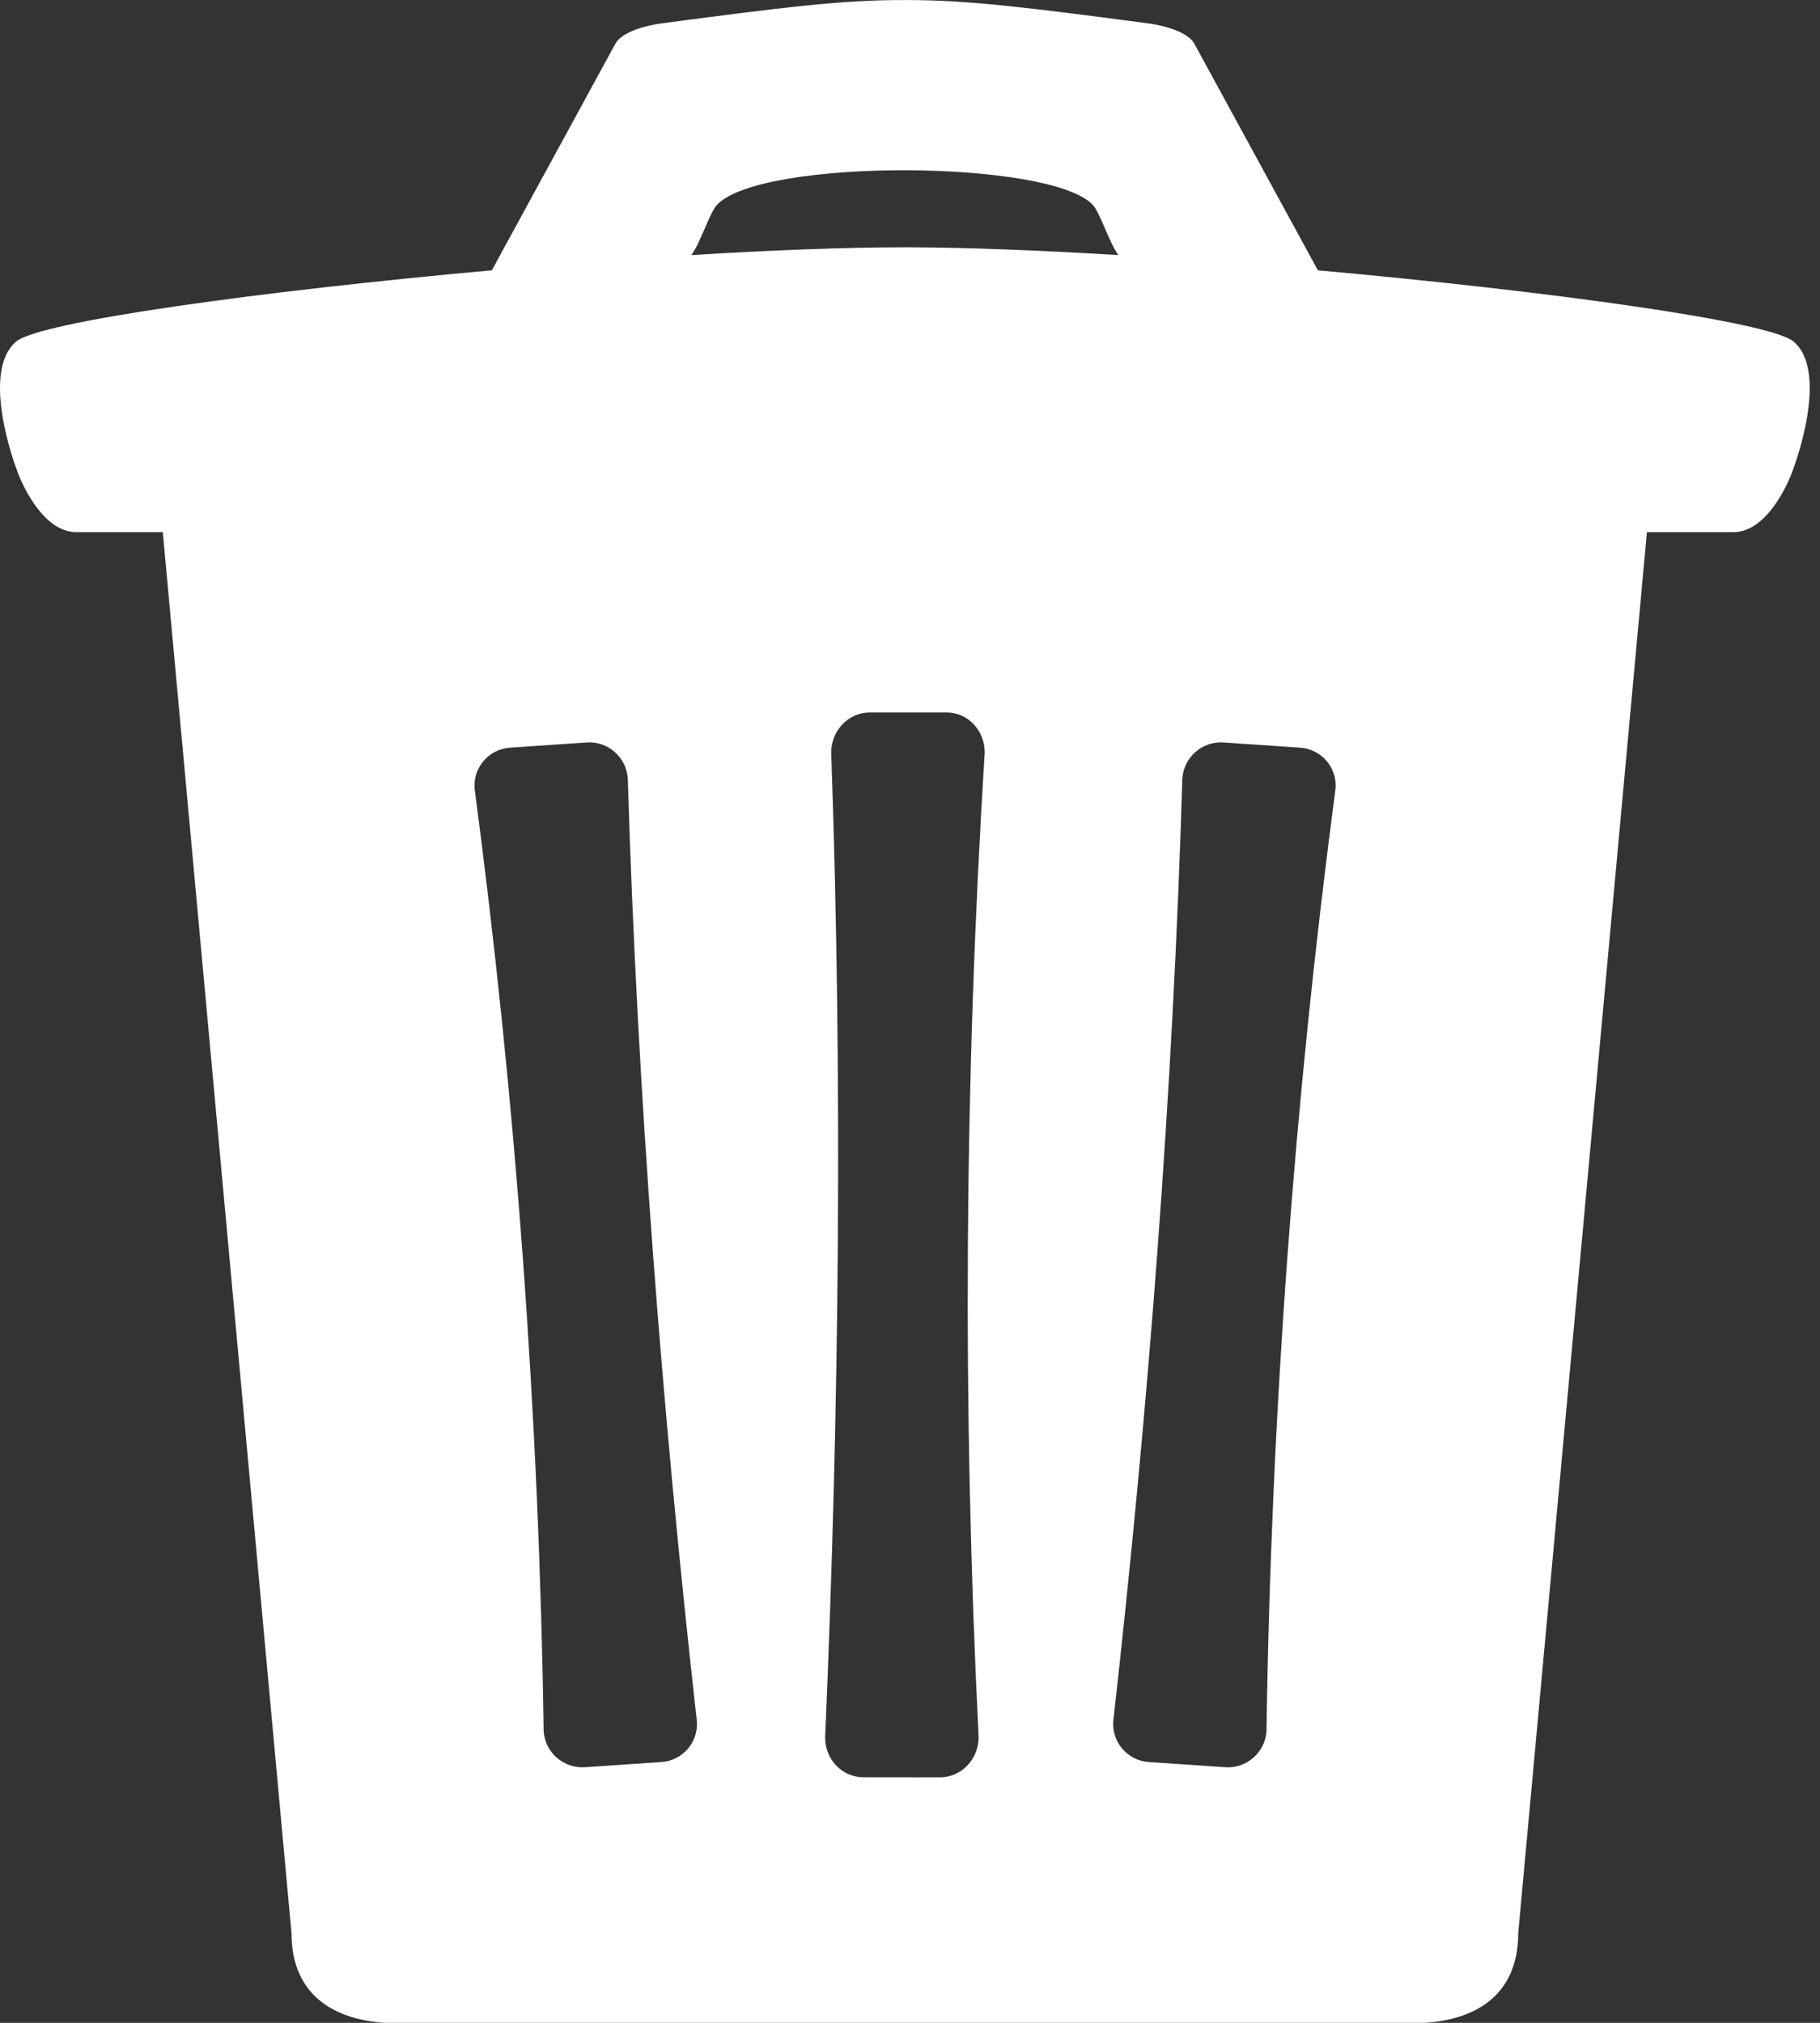 <?xml version="1.0" encoding="UTF-8" standalone="no"?>
<!DOCTYPE svg PUBLIC "-//W3C//DTD SVG 1.1//EN" "http://www.w3.org/Graphics/SVG/1.1/DTD/svg11.dtd">
<svg width="100%" height="100%" viewBox="0 0 45 50" version="1.1" xmlns="http://www.w3.org/2000/svg" xmlns:xlink="http://www.w3.org/1999/xlink" xml:space="preserve" xmlns:serif="http://www.serif.com/" style="fill-rule:evenodd;clip-rule:evenodd;stroke-linejoin:round;stroke-miterlimit:2;">
    <rect x="0" y="0" width="45" height="50" fill="#333333" stroke="none"/>
    <g transform="matrix(2.632,0,0,2.632,-5.263,-2.383)">
        <path d="M5.735,19.906C5.166,19.906 4.738,19.661 4.738,19.06L3.529,5.903L2.717,5.903C2.406,5.903 2.204,5.457 2.153,5.306C2.153,5.306 1.808,4.4 2.153,4.112C2.376,3.925 4.446,3.64 6.62,3.444L7.78,1.317C7.858,1.174 8.185,1.129 8.199,1.127C9.352,0.974 9.927,0.903 10.5,0.906L10.554,0.906C11.11,0.908 11.684,0.979 12.801,1.127C12.815,1.129 13.142,1.174 13.22,1.317L14.38,3.444C16.554,3.64 18.624,3.925 18.847,4.112C19.192,4.4 18.847,5.306 18.847,5.306C18.796,5.457 18.594,5.903 18.283,5.903L17.471,5.903L16.262,19.06C16.262,19.661 15.834,19.906 15.265,19.906L5.735,19.906ZM9.808,7.971C9.809,7.764 9.972,7.596 10.171,7.596L10.892,7.596C11.091,7.596 11.251,7.765 11.25,7.972C11.059,11.039 11.039,14.122 11.193,17.221C11.192,17.429 11.029,17.597 10.83,17.597L10.109,17.596C9.91,17.596 9.75,17.428 9.751,17.221C9.885,14.129 9.916,11.046 9.808,7.971ZM7.897,8.213C7.882,8.015 7.709,7.864 7.511,7.878L6.791,7.927C6.593,7.94 6.443,8.112 6.458,8.31C6.845,11.236 7.063,14.188 7.107,17.167C7.122,17.365 7.295,17.515 7.494,17.502L8.213,17.453C8.412,17.44 8.561,17.268 8.546,17.069C8.215,14.117 7.987,11.165 7.897,8.213ZM13.107,8.213C13.122,8.015 13.295,7.864 13.494,7.878L14.213,7.927C14.412,7.94 14.561,8.112 14.546,8.31C14.159,11.236 13.941,14.188 13.897,17.167C13.882,17.365 13.709,17.515 13.511,17.502L12.791,17.453C12.593,17.44 12.443,17.268 12.458,17.069C12.79,14.117 13.018,11.165 13.107,8.213ZM12.262,2.826C11.853,2.404 9.161,2.39 8.738,2.826C8.665,2.901 8.583,3.181 8.494,3.301C9.241,3.255 9.936,3.228 10.5,3.228L10.553,3.228C11.107,3.23 11.783,3.257 12.506,3.301C12.417,3.181 12.335,2.901 12.262,2.826Z" style="fill:white;"/>
    </g>
</svg>
